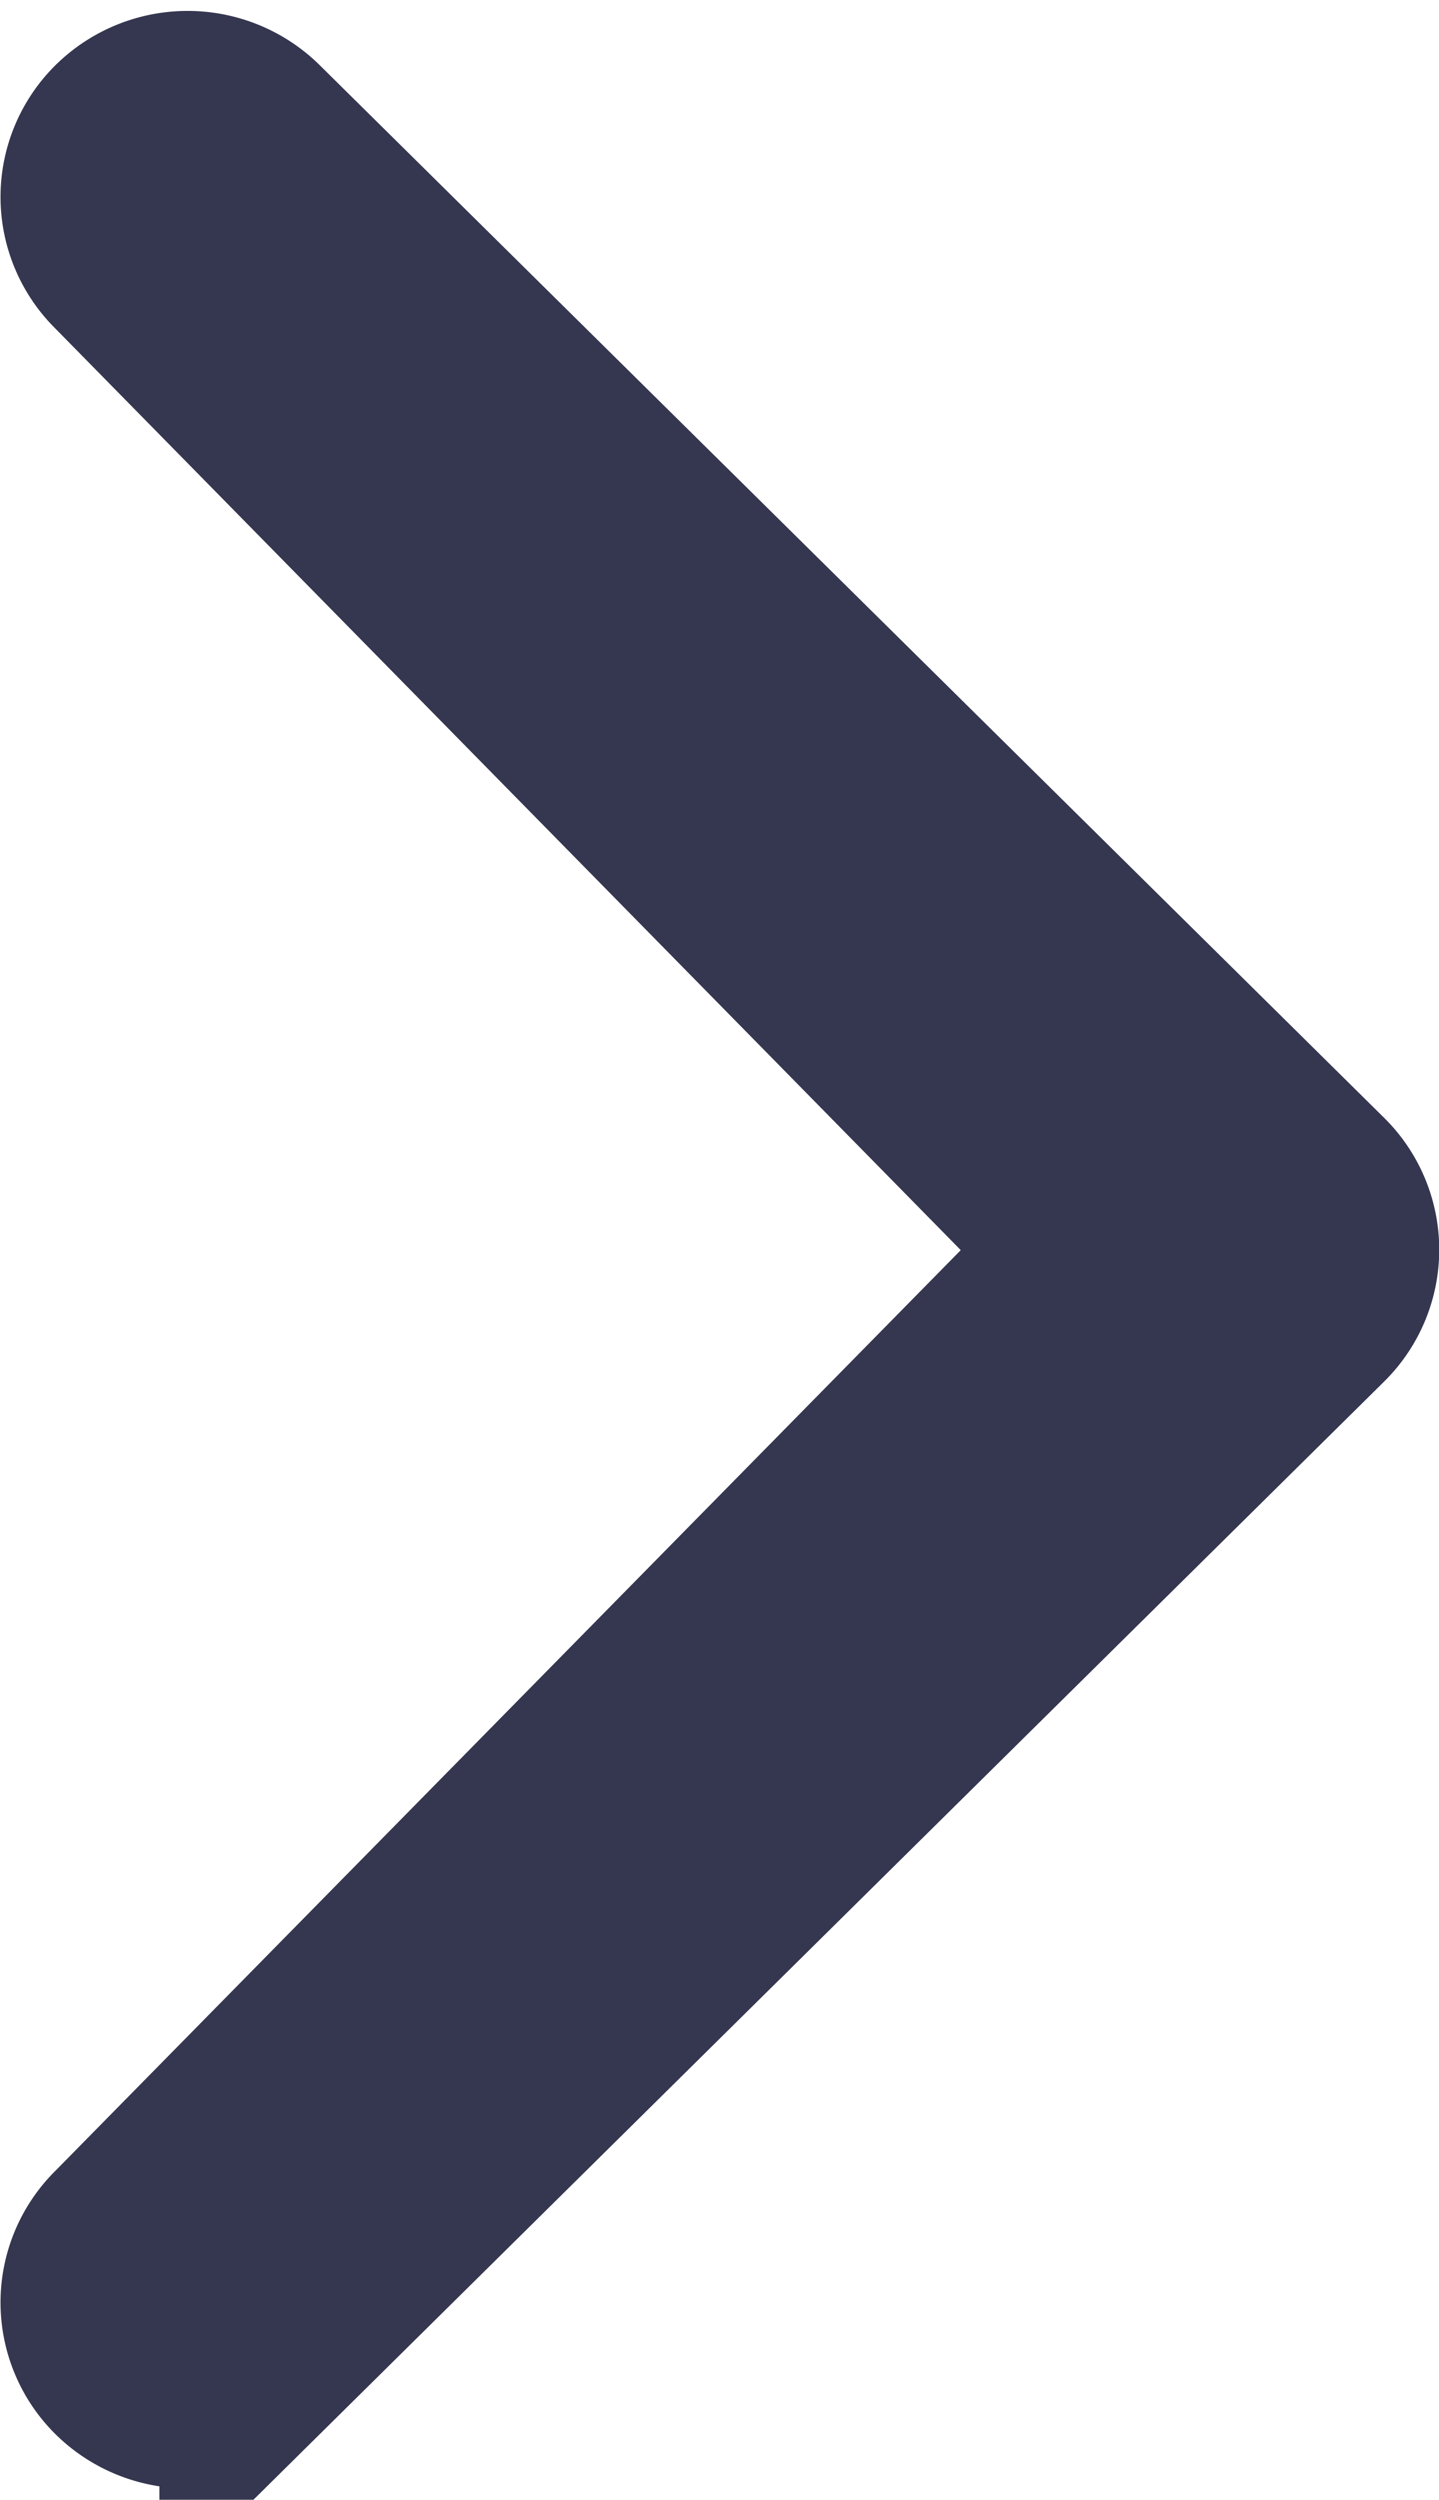 <svg xmlns="http://www.w3.org/2000/svg" width="7.655" height="13.297" viewBox="0 0 7.655 13.297">
    <g id="prefix__chevron-thin-right" transform="translate(.5 .558)">
        <path id="prefix__chevron-thin-right-2" d="M14.763 8.329L9.6 3.074a.486.486 0 0 1 0-.693.5.5 0 0 1 .7 0l5.663 5.6a.486.486 0 0 1 0 .693l-5.663 5.6a.5.5 0 0 1-.7 0 .486.486 0 0 1 0-.693l5.165-5.252z" data-name="chevron-thin-right" transform="translate(-9.452 -2.238)" style="fill:#353650;stroke:#353650"/>
    </g>
</svg>

